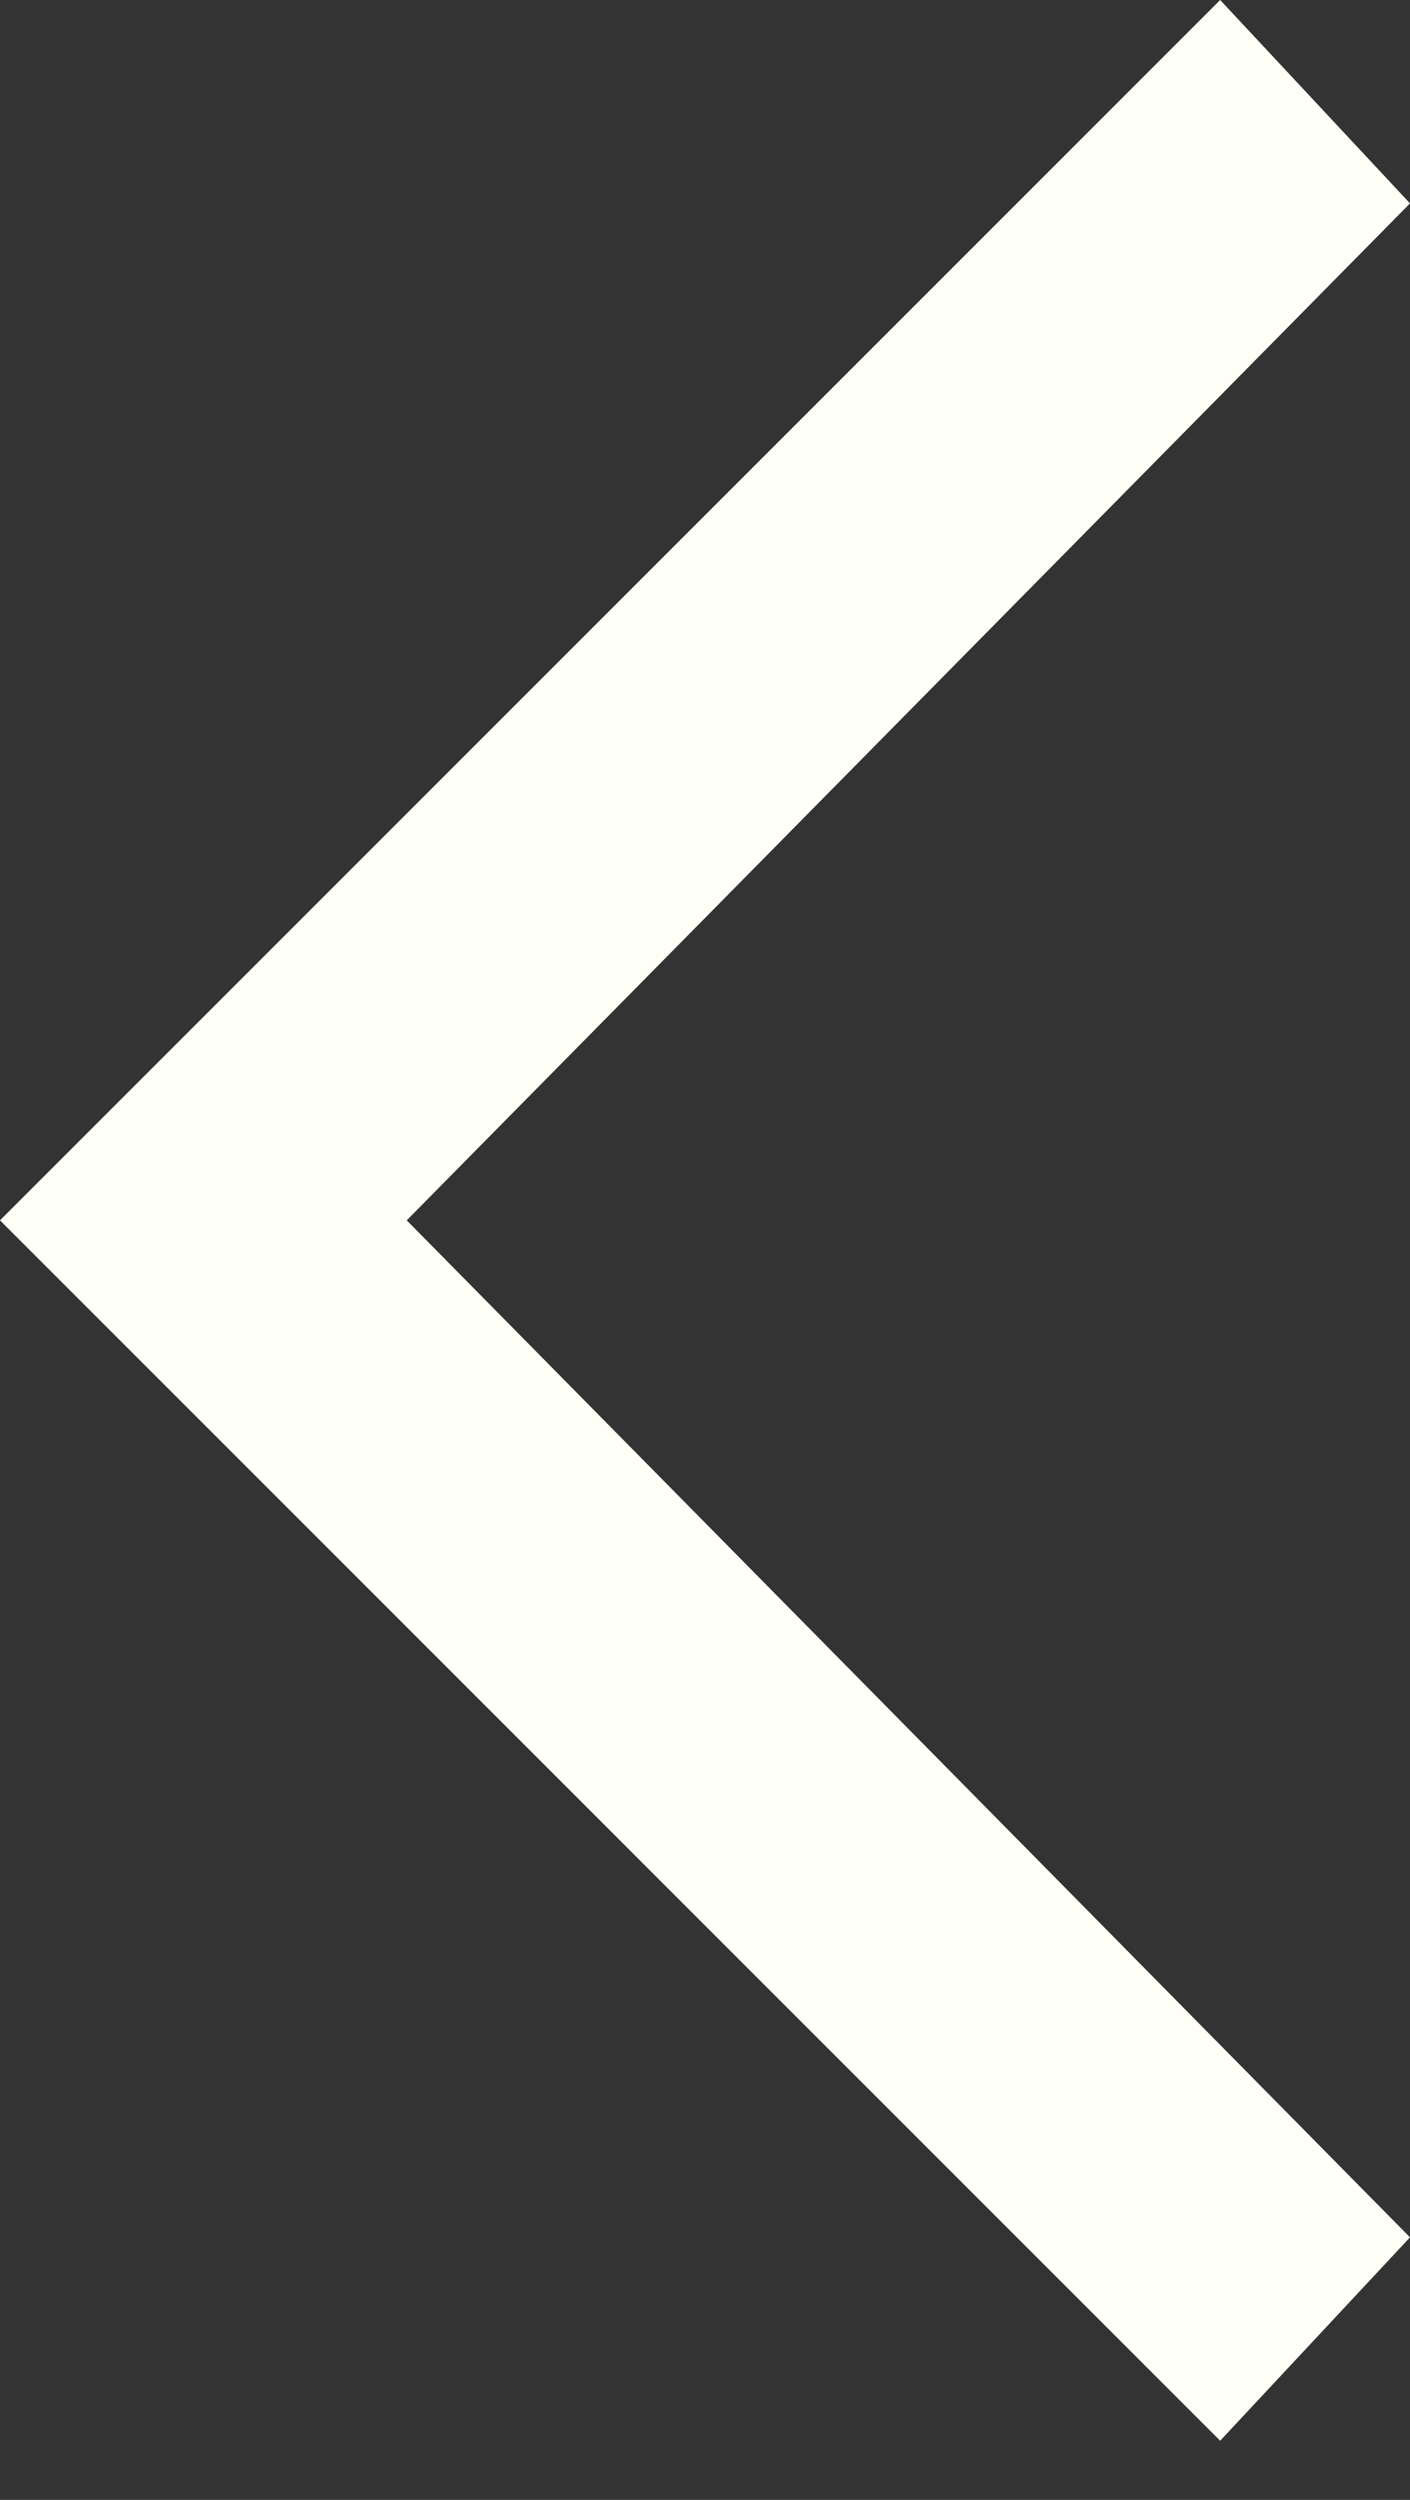 <svg width="22" height="39" viewBox="0 0 22 39" fill="none" xmlns="http://www.w3.org/2000/svg">
<rect x="0" y="0" width="22" height="39" fill="#333333" stroke="none"/>
<path d="M0 19.038L19.038 38.077L22 34.904L6.346 19.038L22 3.173L19.038 0L0 19.038Z" fill="#FFFFF8"/>
</svg>
